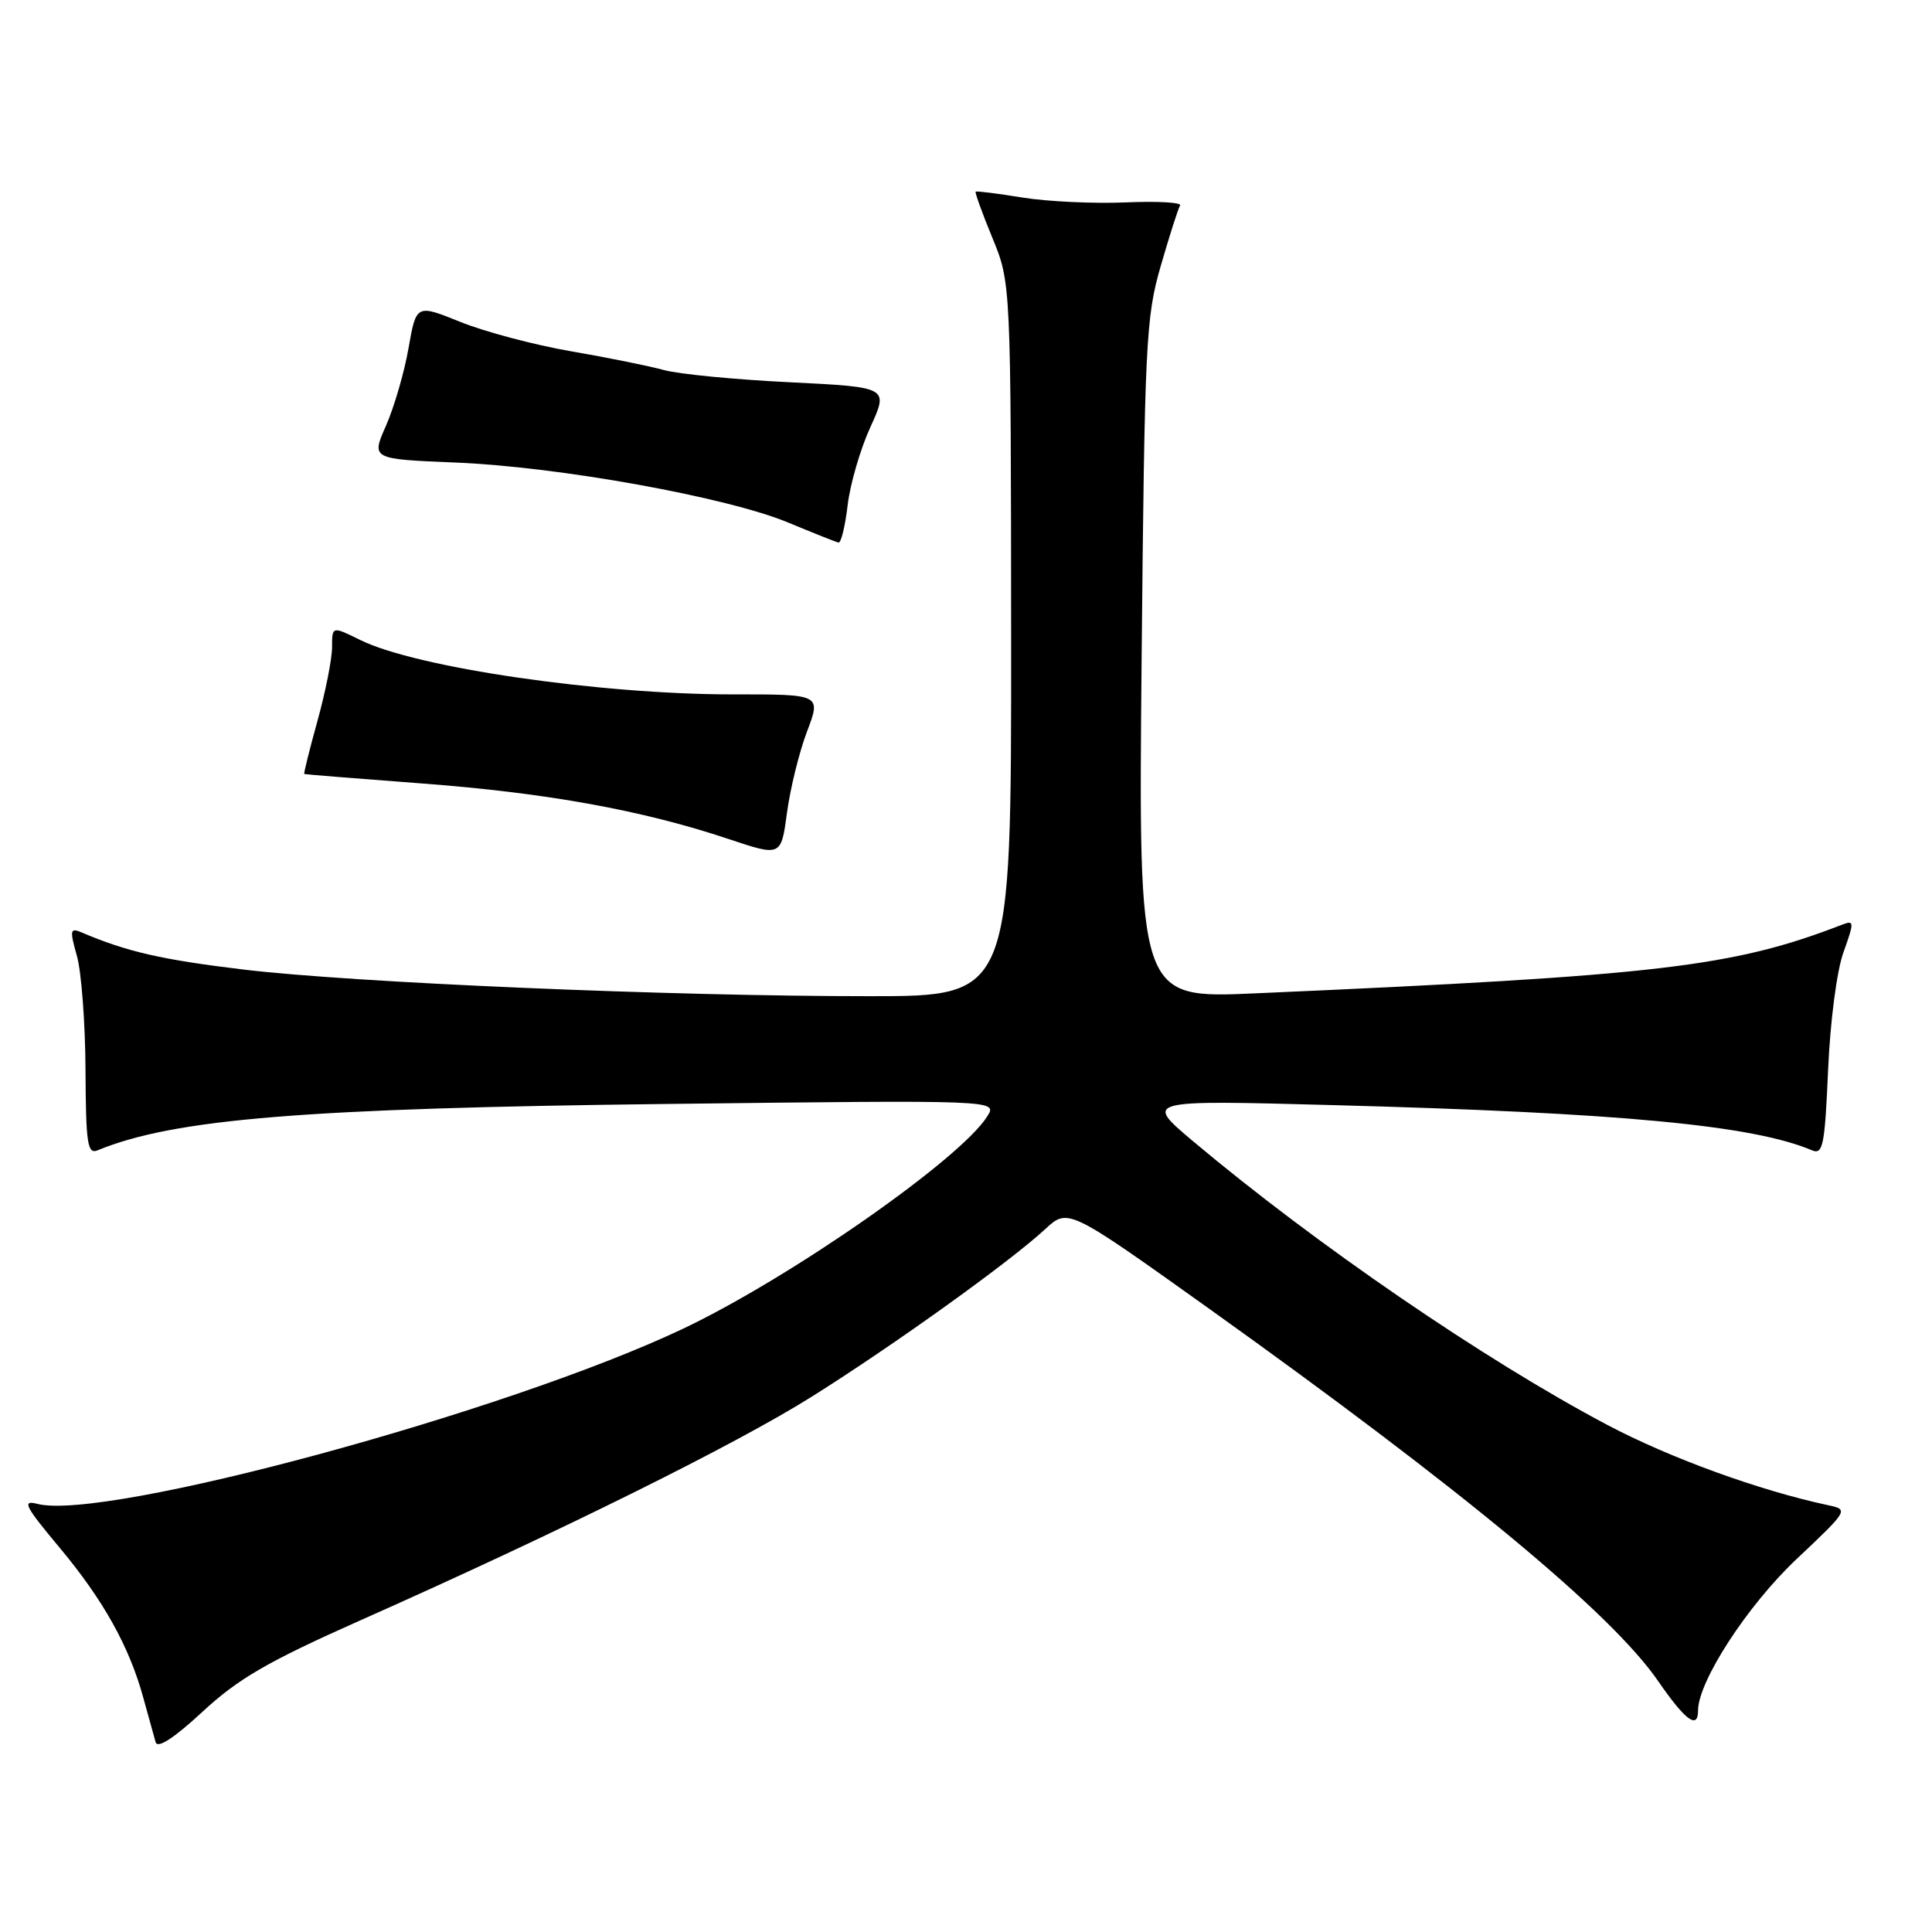 <?xml version="1.0" encoding="UTF-8" standalone="no"?>
<!DOCTYPE svg PUBLIC "-//W3C//DTD SVG 1.1//EN" "http://www.w3.org/Graphics/SVG/1.1/DTD/svg11.dtd" >
<svg xmlns="http://www.w3.org/2000/svg" xmlns:xlink="http://www.w3.org/1999/xlink" version="1.1" viewBox="0 0 256 256">
 <g >
 <path fill="currentColor"
d=" M 47.58 214.78 C 74.03 203.03 97.44 191.43 107.59 185.05 C 118.49 178.20 133.81 167.21 138.51 162.85 C 141.53 160.07 141.53 160.07 160.30 173.47 C 193.78 197.40 213.54 213.78 219.71 222.75 C 223.31 227.97 225.00 229.22 225.00 226.66 C 225.00 222.80 231.55 212.72 238.03 206.61 C 244.93 200.10 244.97 200.03 242.25 199.45 C 233.18 197.52 221.26 193.19 213.00 188.82 C 196.71 180.21 174.32 164.87 158.05 151.19 C 151.61 145.76 151.61 145.76 176.55 146.43 C 214.79 147.45 232.26 149.10 240.12 152.43 C 241.55 153.03 241.80 151.75 242.23 141.81 C 242.51 135.37 243.38 128.64 244.27 126.18 C 245.70 122.19 245.69 121.91 244.16 122.50 C 229.56 128.14 219.93 129.27 166.18 131.63 C 150.85 132.30 150.85 132.30 151.27 87.40 C 151.67 45.36 151.83 42.04 153.81 35.22 C 154.97 31.21 156.12 27.61 156.37 27.22 C 156.61 26.82 153.37 26.64 149.16 26.82 C 144.95 27.00 138.80 26.71 135.50 26.18 C 132.20 25.64 129.40 25.29 129.28 25.40 C 129.16 25.51 130.16 28.28 131.51 31.55 C 133.95 37.50 133.95 37.50 133.98 84.75 C 134.00 132.00 134.00 132.00 115.25 132.00 C 88.87 132.01 46.75 130.21 32.26 128.47 C 21.41 127.16 16.84 126.12 10.81 123.55 C 9.29 122.90 9.22 123.22 10.19 126.66 C 10.79 128.77 11.30 135.58 11.33 141.78 C 11.38 151.59 11.59 152.98 12.94 152.42 C 23.04 148.26 40.45 146.84 88.33 146.28 C 132.17 145.76 132.17 145.76 130.83 147.90 C 127.33 153.54 104.66 169.36 90.45 176.09 C 67.15 187.13 13.81 201.59 4.94 199.27 C 2.88 198.74 3.30 199.57 7.83 204.99 C 13.70 212.01 17.14 218.18 19.00 225.00 C 19.68 227.47 20.41 230.11 20.62 230.85 C 20.88 231.73 23.06 230.31 26.84 226.81 C 31.57 222.43 35.49 220.16 47.58 214.78 Z  M 106.93 96.94 C 108.81 92.00 108.81 92.00 97.15 92.01 C 79.52 92.02 55.16 88.47 47.75 84.81 C 44.00 82.96 44.00 82.96 44.00 85.75 C 44.00 87.29 43.13 91.68 42.07 95.51 C 41.01 99.34 40.22 102.51 40.32 102.56 C 40.42 102.61 47.47 103.18 56.00 103.82 C 72.44 105.06 85.13 107.36 96.53 111.17 C 103.50 113.50 103.50 113.50 104.28 107.69 C 104.71 104.49 105.90 99.65 106.93 96.94 Z  M 112.32 66.92 C 112.65 64.13 114.01 59.47 115.34 56.57 C 117.75 51.30 117.75 51.30 104.63 50.65 C 97.41 50.30 89.92 49.57 88.00 49.04 C 86.08 48.51 80.53 47.38 75.68 46.55 C 70.82 45.71 64.22 43.96 61.01 42.66 C 55.16 40.30 55.16 40.30 54.13 46.14 C 53.57 49.35 52.22 53.97 51.15 56.40 C 49.19 60.83 49.19 60.83 60.34 61.29 C 74.05 61.84 96.45 65.89 104.51 69.27 C 107.80 70.64 110.77 71.82 111.11 71.89 C 111.45 71.95 111.99 69.72 112.32 66.92 Z "/>
</g>
</svg>